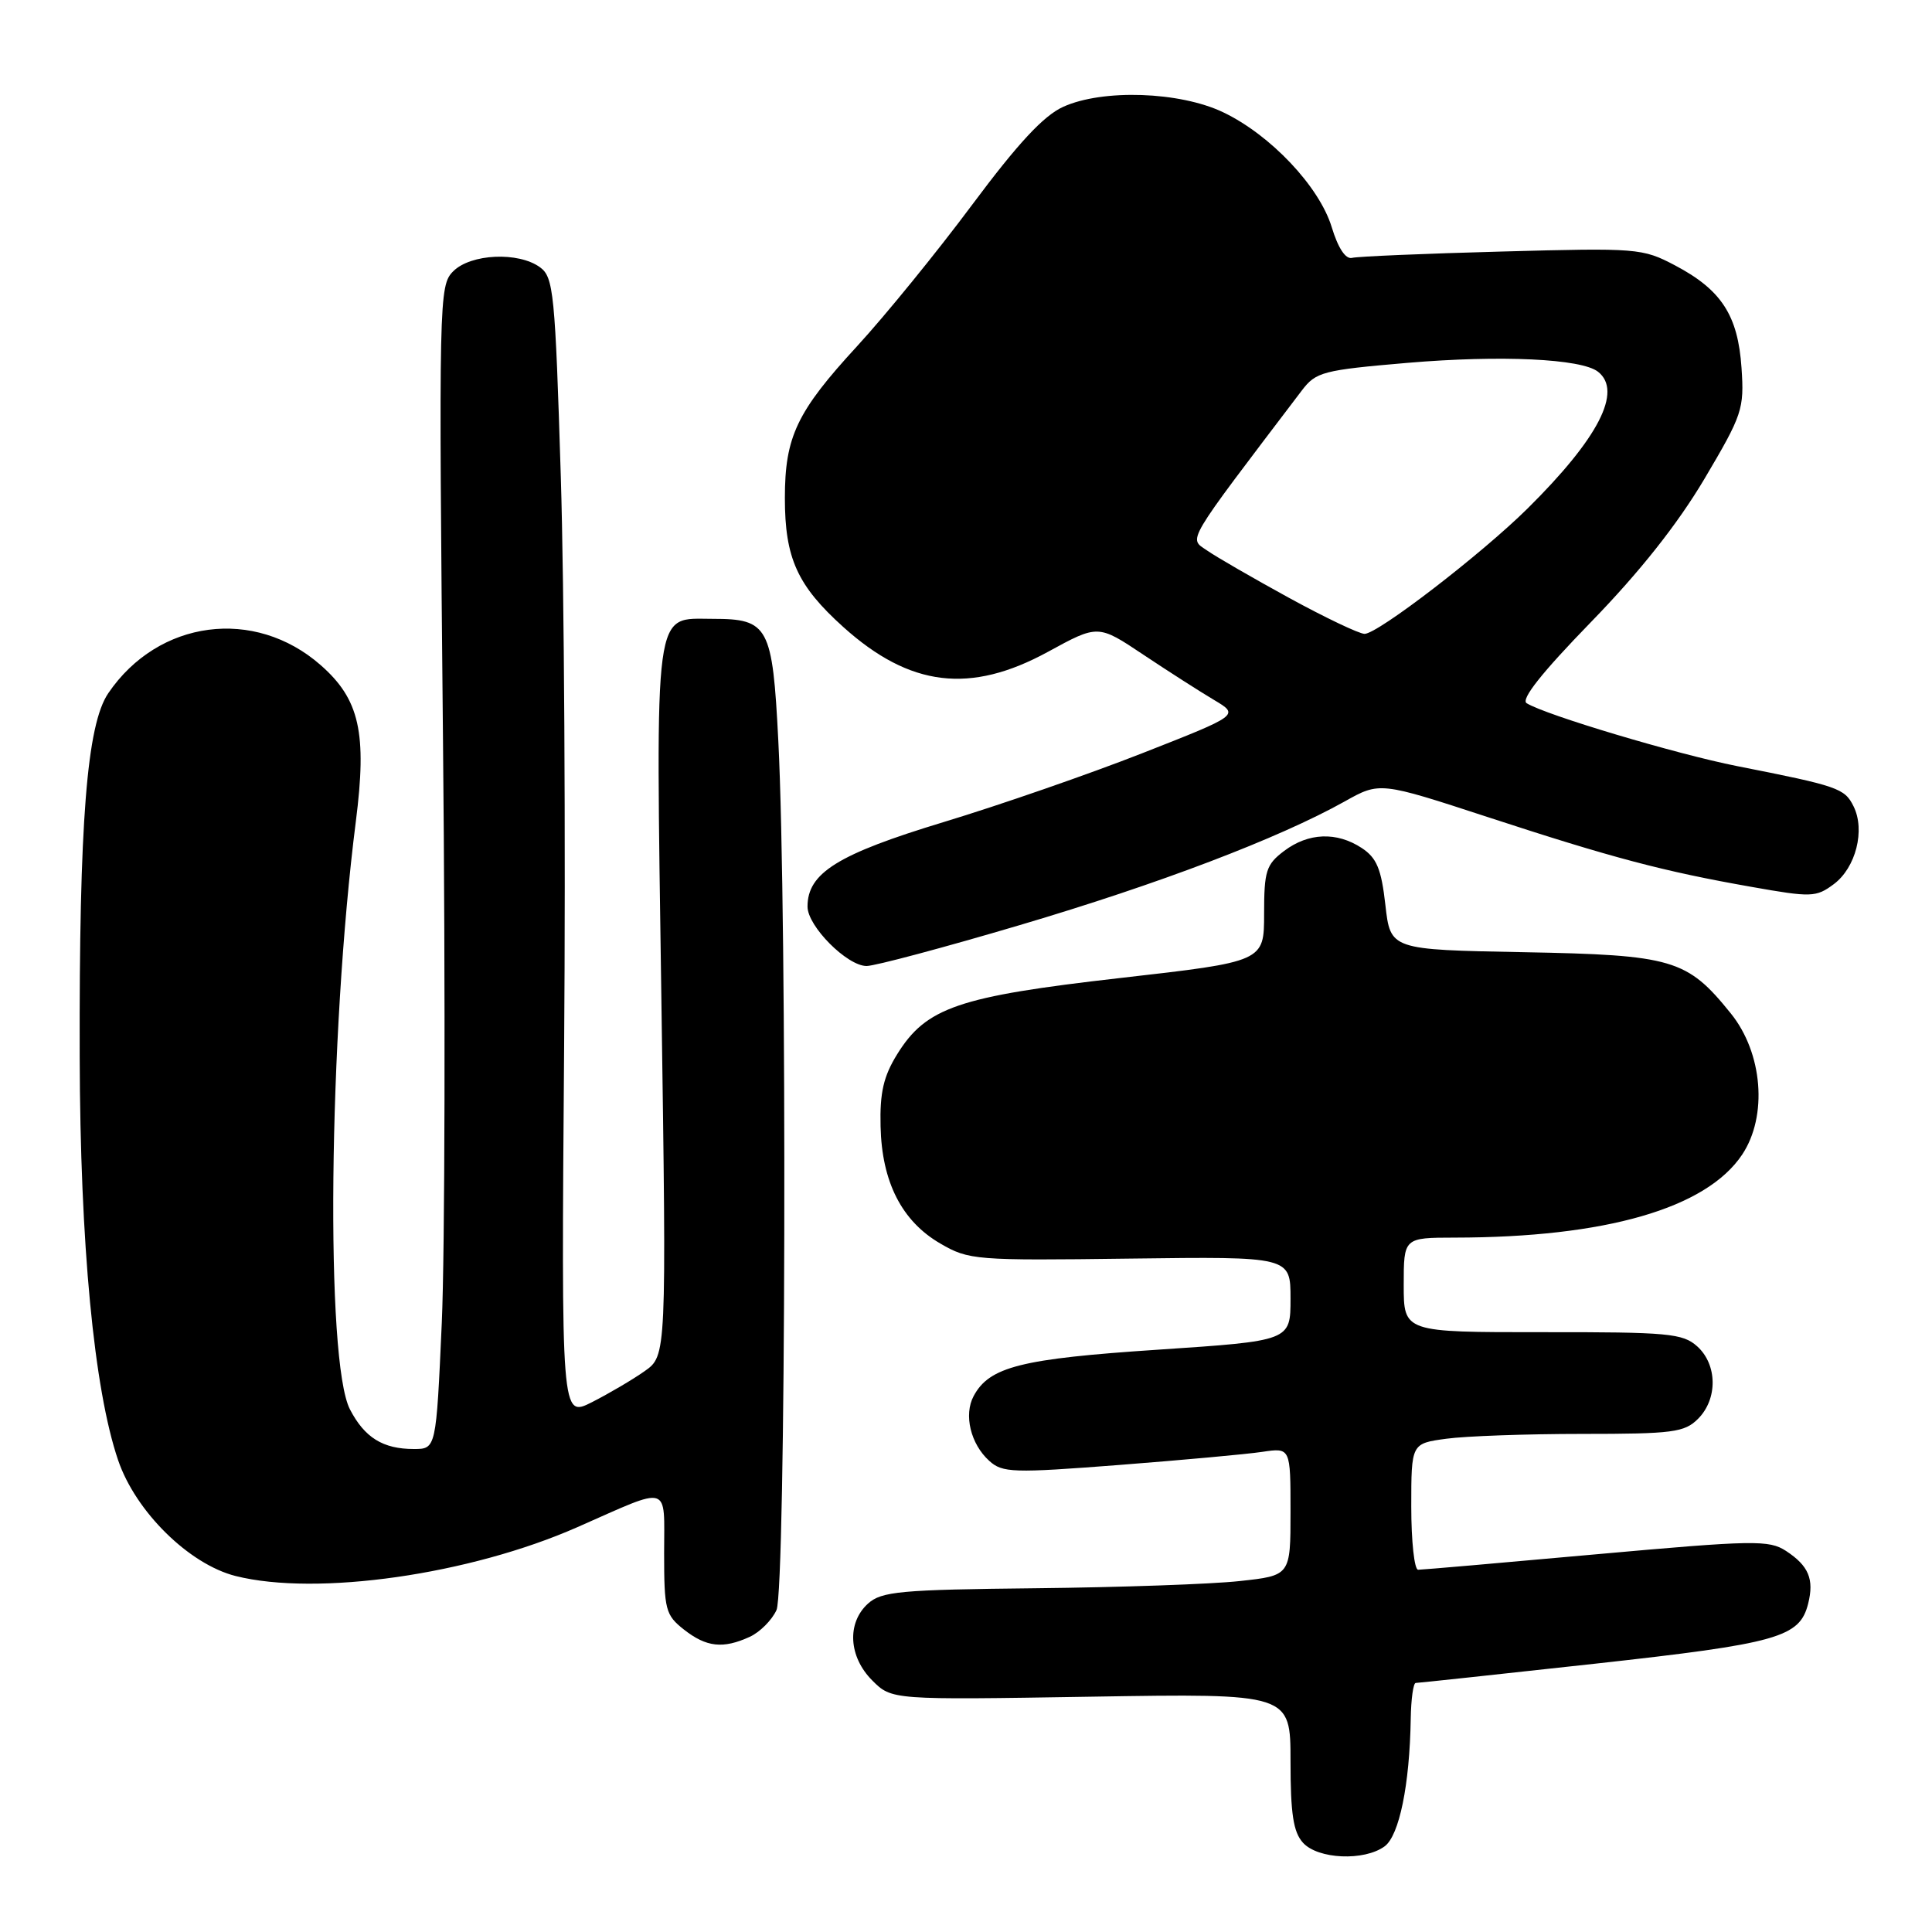 <?xml version="1.0" encoding="UTF-8" standalone="no"?>
<!DOCTYPE svg PUBLIC "-//W3C//DTD SVG 1.1//EN" "http://www.w3.org/Graphics/SVG/1.1/DTD/svg11.dtd" >
<svg xmlns="http://www.w3.org/2000/svg" xmlns:xlink="http://www.w3.org/1999/xlink" version="1.1" viewBox="0 0 256 256">
 <g >
 <path fill="currentColor"
d=" M 183.47 244.65 C 185.41 243.22 186.79 236.49 186.93 227.75 C 186.97 225.14 187.27 223.00 187.59 223.00 C 187.91 223.00 198.60 221.85 211.34 220.45 C 235.61 217.77 238.47 216.96 239.59 212.49 C 240.40 209.25 239.66 207.48 236.66 205.51 C 234.40 204.04 232.43 204.07 211.52 205.95 C 199.04 207.08 188.42 208.00 187.91 208.00 C 187.41 208.00 187.00 204.24 187.00 199.64 C 187.00 191.27 187.00 191.27 191.64 190.64 C 194.19 190.29 202.29 190.00 209.64 190.00 C 221.67 190.00 223.20 189.80 225.00 188.00 C 227.62 185.38 227.57 180.82 224.89 178.40 C 222.97 176.68 221.08 176.50 204.39 176.52 C 186.00 176.53 186.00 176.53 186.00 170.27 C 186.00 164.00 186.00 164.00 192.75 163.99 C 212.76 163.97 226.08 160.12 230.84 153.00 C 234.25 147.89 233.58 139.52 229.33 134.27 C 223.54 127.09 221.66 126.54 201.87 126.17 C 184.24 125.84 184.24 125.84 183.57 119.91 C 183.03 115.12 182.42 113.67 180.43 112.36 C 177.12 110.19 173.37 110.33 170.16 112.75 C 167.77 114.55 167.50 115.40 167.50 121.08 C 167.50 127.42 167.50 127.42 148.44 129.59 C 126.95 132.04 122.72 133.49 118.87 139.71 C 117.07 142.62 116.57 144.79 116.68 149.24 C 116.84 156.61 119.49 161.81 124.59 164.77 C 128.37 166.97 129.21 167.04 149.75 166.77 C 171.00 166.50 171.00 166.50 171.00 172.08 C 171.00 177.67 171.00 177.67 153.45 178.84 C 135.28 180.04 131.09 181.10 129.01 184.99 C 127.68 187.47 128.61 191.34 131.08 193.57 C 132.83 195.16 134.22 195.20 148.24 194.12 C 156.63 193.47 165.19 192.69 167.25 192.38 C 171.00 191.82 171.00 191.82 171.00 200.30 C 171.00 208.77 171.00 208.77 164.25 209.50 C 160.54 209.91 148.39 210.33 137.26 210.45 C 119.28 210.64 116.80 210.87 115.01 212.49 C 112.19 215.05 112.44 219.53 115.58 222.67 C 118.16 225.25 118.16 225.25 144.58 224.82 C 171.00 224.39 171.00 224.39 171.00 233.37 C 171.00 240.32 171.37 242.76 172.65 244.17 C 174.63 246.36 180.76 246.63 183.47 244.65 Z  M 99.34 216.89 C 100.68 216.28 102.28 214.68 102.89 213.34 C 104.13 210.62 104.32 121.39 103.13 98.15 C 102.36 82.99 101.83 82.00 94.46 82.00 C 86.54 82.00 86.88 79.50 87.64 132.67 C 88.32 179.64 88.32 179.64 85.41 181.69 C 83.81 182.82 80.67 184.66 78.43 185.80 C 74.37 187.85 74.37 187.85 74.75 138.68 C 74.96 111.63 74.76 77.65 74.31 63.17 C 73.56 38.79 73.35 36.73 71.56 35.42 C 68.70 33.33 62.38 33.62 60.06 35.94 C 58.16 37.84 58.13 39.39 58.70 98.19 C 59.03 131.36 58.95 166.04 58.54 175.25 C 57.79 192.00 57.79 192.00 54.83 192.00 C 50.74 192.00 48.31 190.49 46.37 186.75 C 43.10 180.42 43.53 137.28 47.15 108.85 C 48.65 97.11 47.64 92.65 42.50 88.14 C 33.73 80.43 20.97 82.11 14.35 91.85 C 11.50 96.03 10.48 108.96 10.56 140.00 C 10.62 164.85 12.45 184.09 15.65 193.48 C 17.97 200.30 25.05 207.27 31.22 208.83 C 42.00 211.54 62.23 208.65 76.50 202.36 C 89.02 196.84 88.00 196.54 88.00 205.81 C 88.00 213.31 88.18 214.00 90.63 215.93 C 93.60 218.26 95.80 218.51 99.34 216.89 Z  M 135.16 122.57 C 153.55 117.13 169.44 111.08 178.17 106.20 C 182.83 103.59 182.83 103.59 197.17 108.28 C 213.67 113.68 220.41 115.46 232.11 117.52 C 240.01 118.92 240.64 118.90 242.98 117.16 C 245.91 114.98 247.18 109.99 245.60 106.83 C 244.42 104.45 243.55 104.15 230.16 101.51 C 222.17 99.93 204.82 94.75 202.29 93.18 C 201.48 92.68 204.29 89.14 210.79 82.45 C 217.27 75.79 222.27 69.47 225.83 63.48 C 230.88 54.95 231.13 54.21 230.76 48.74 C 230.29 41.78 228.09 38.40 221.94 35.16 C 217.63 32.89 216.95 32.84 199.00 33.33 C 188.82 33.60 179.89 33.98 179.15 34.17 C 178.30 34.38 177.30 32.87 176.46 30.10 C 174.82 24.72 168.34 17.86 162.06 14.87 C 156.32 12.13 146.12 11.78 140.89 14.15 C 138.29 15.32 134.90 18.97 128.81 27.14 C 124.16 33.39 117.30 41.81 113.58 45.86 C 105.58 54.55 104.00 57.87 104.00 66.00 C 104.00 73.96 105.65 77.60 111.75 83.09 C 120.58 91.03 128.56 91.99 138.86 86.37 C 145.50 82.74 145.50 82.74 151.50 86.75 C 154.80 88.95 159.02 91.65 160.87 92.75 C 164.23 94.75 164.23 94.75 151.37 99.80 C 144.29 102.58 132.43 106.69 125.00 108.94 C 111.00 113.19 107.00 115.67 107.00 120.13 C 107.00 122.73 112.25 128.00 114.83 128.00 C 115.92 128.00 125.07 125.56 135.16 122.57 Z  M 170.84 79.24 C 166.08 76.63 161.17 73.80 159.94 72.94 C 157.50 71.25 156.82 72.39 172.50 51.74 C 174.37 49.28 175.28 49.04 186.50 48.08 C 198.87 47.03 209.56 47.53 211.75 49.26 C 215.02 51.84 211.81 58.07 202.42 67.37 C 196.26 73.46 182.55 84.00 180.81 83.99 C 180.09 83.98 175.60 81.84 170.84 79.24 Z "/>
</g>
</svg>